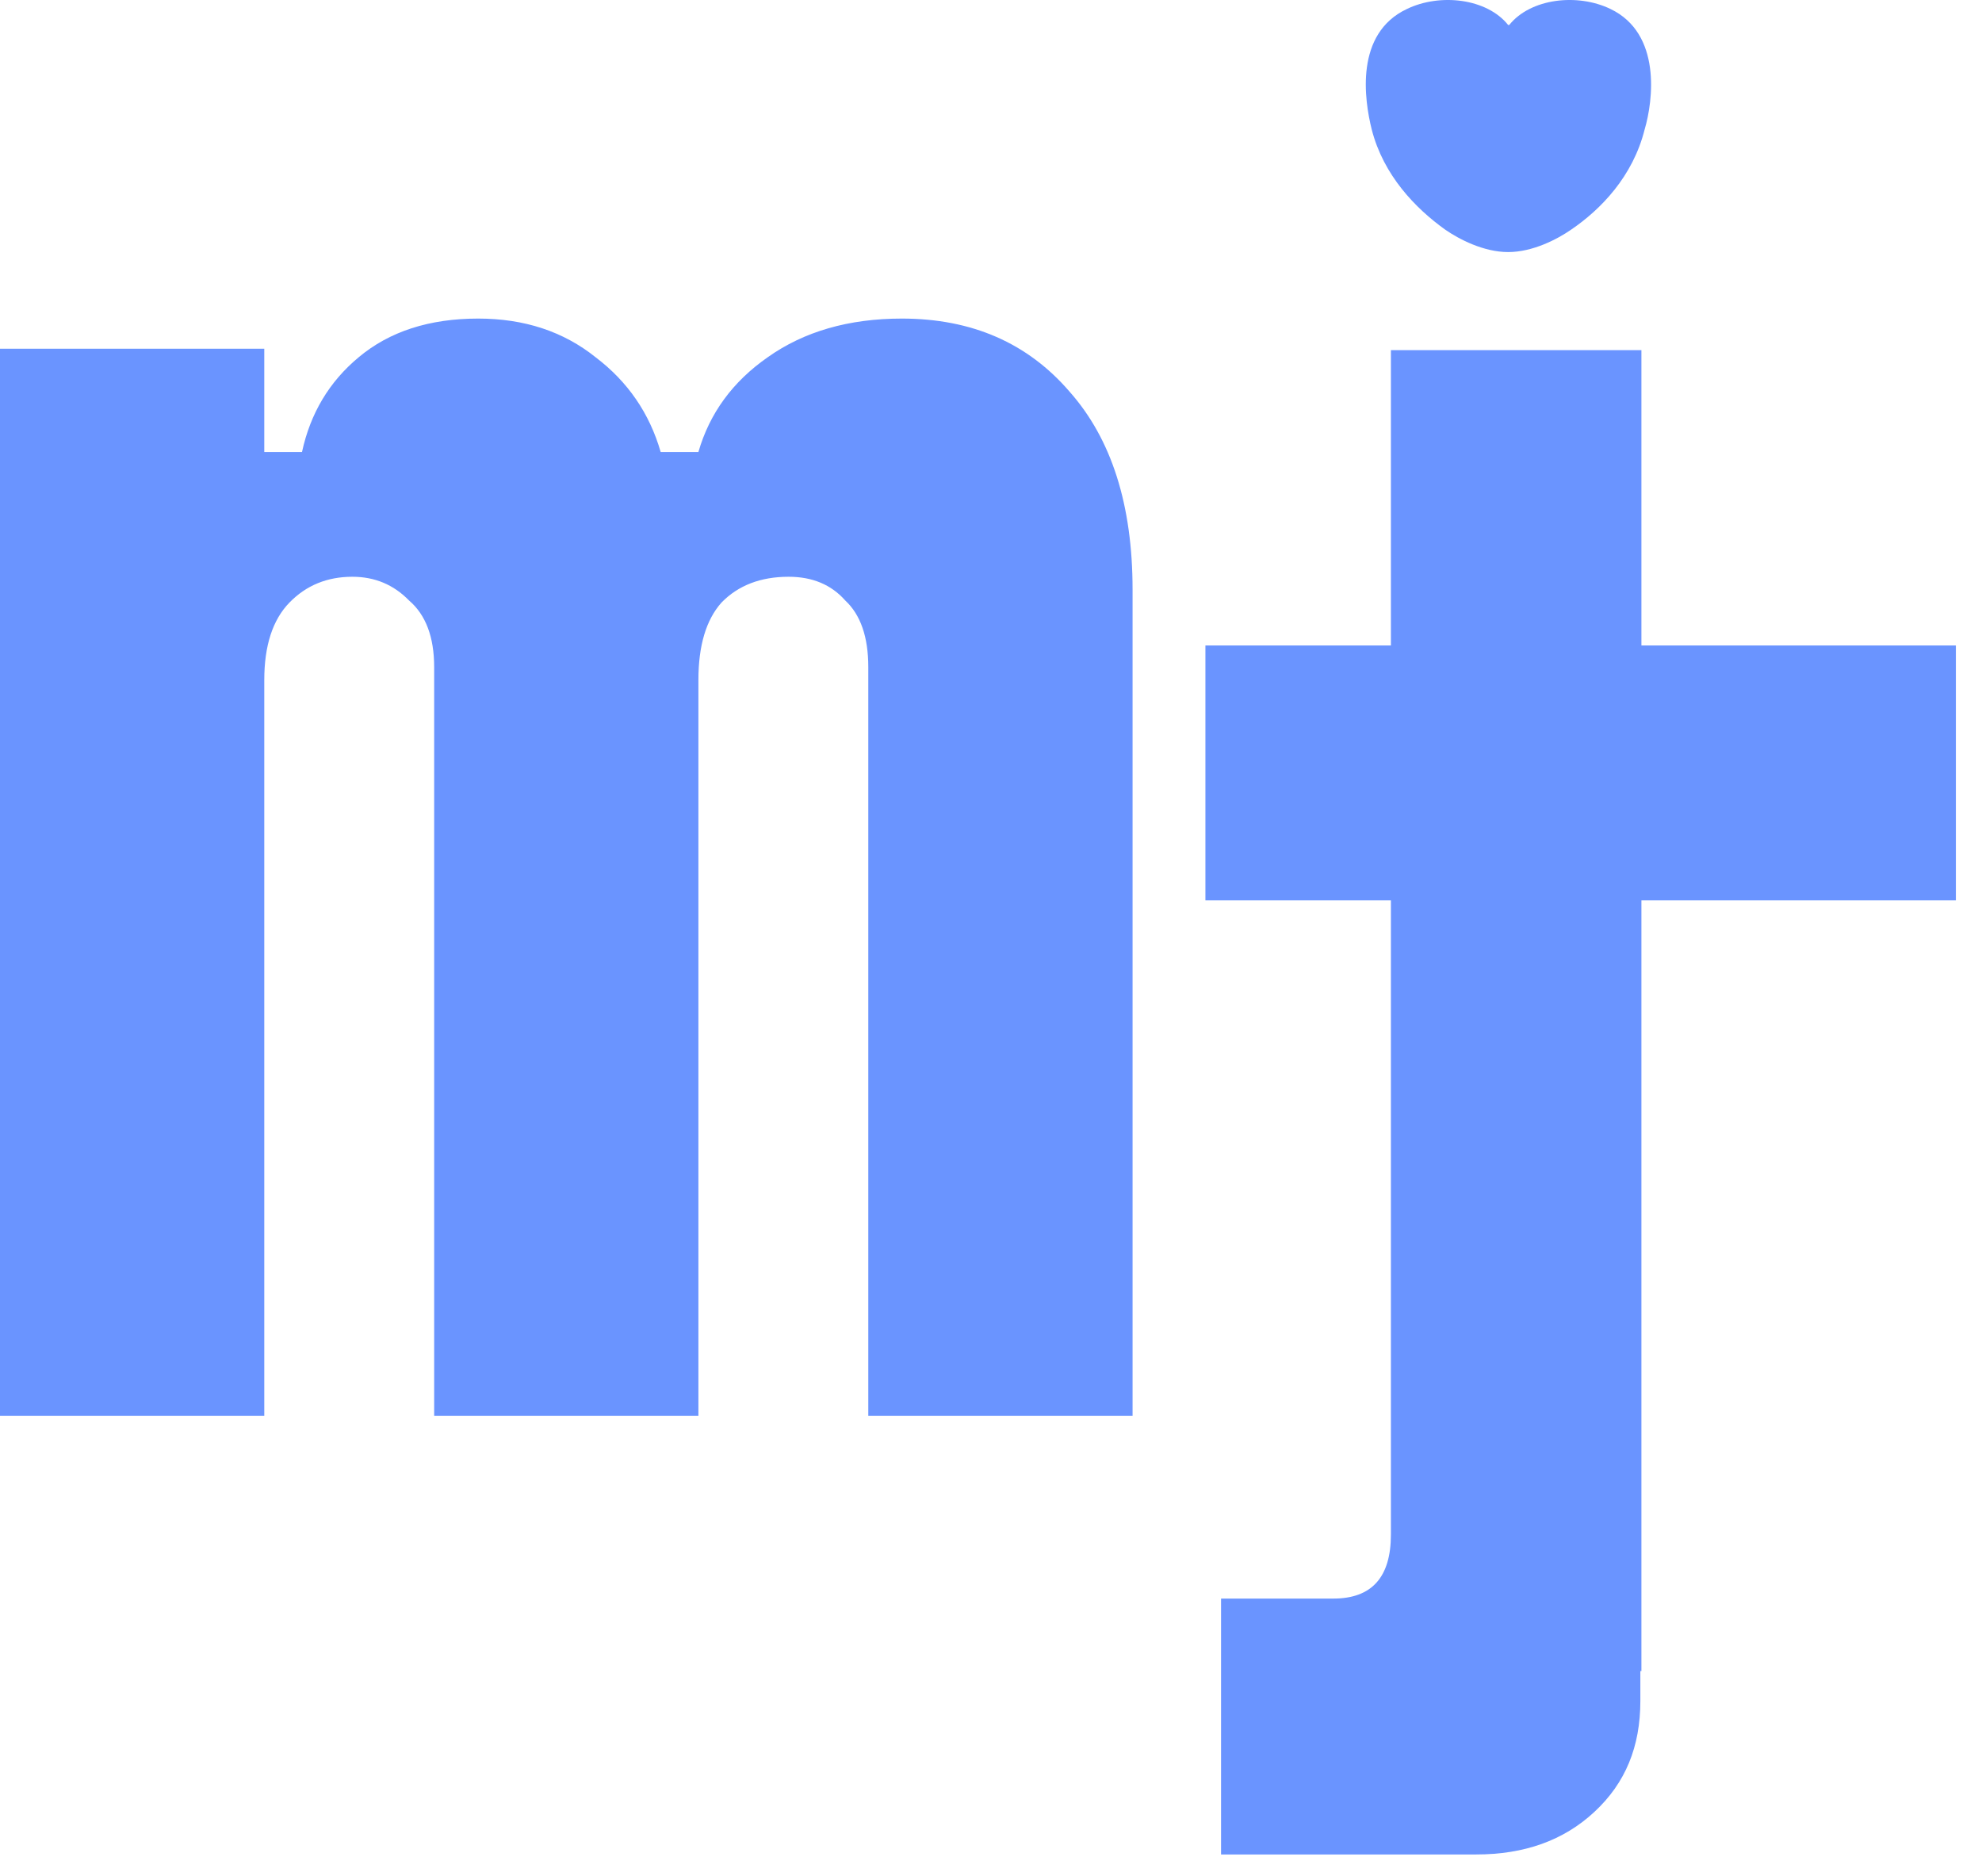<svg width="56" height="53" viewBox="0 0 56 53" fill="none" xmlns="http://www.w3.org/2000/svg">
<path d="M32 40H24.533V18.847C24.533 17.996 24.316 17.368 23.881 16.963C23.486 16.517 22.953 16.294 22.282 16.294C21.491 16.294 20.859 16.537 20.385 17.023C19.951 17.51 19.733 18.239 19.733 19.212V40H12.267V18.847C12.267 17.996 12.03 17.368 11.556 16.963C11.121 16.517 10.588 16.294 9.956 16.294C9.244 16.294 8.652 16.537 8.178 17.023C7.704 17.51 7.467 18.239 7.467 19.212V40H0V9.851H7.467V12.769H8.533C8.77 11.675 9.304 10.783 10.133 10.094C11.002 9.365 12.128 9 13.511 9C14.815 9 15.921 9.365 16.83 10.094C17.738 10.783 18.351 11.675 18.667 12.769H19.733C20.049 11.675 20.701 10.783 21.689 10.094C22.716 9.365 23.98 9 25.482 9C27.457 9 29.037 9.689 30.222 11.067C31.407 12.404 32 14.268 32 16.659V40Z" fill="#6A94FF"/>
<path d="M45.504 0.254C44.57 -0.198 43.245 -0.047 42.642 0.706H42.612C42.01 -0.047 40.685 -0.198 39.751 0.254C38.275 0.947 38.546 2.814 38.757 3.658C39.089 4.953 39.992 5.886 40.835 6.489C41.227 6.76 41.92 7.121 42.612 7.121C43.305 7.121 43.998 6.76 44.389 6.489C45.233 5.916 46.136 4.983 46.468 3.658C46.709 2.844 46.95 0.947 45.504 0.254Z" fill="#6A94FF"/>
<path d="M55.262 18.235H46.377V9.892H39.299V18.235H34.058V25.433H39.299V43.354C39.299 44.559 38.757 45.161 37.672 45.161H34.5V52.39H41.708C43.064 52.39 44.178 51.998 45.051 51.185C45.925 50.372 46.347 49.348 46.347 48.053V47.209H46.377V25.433H55.262V18.235Z" fill="#6A94FF"/>
</svg>
